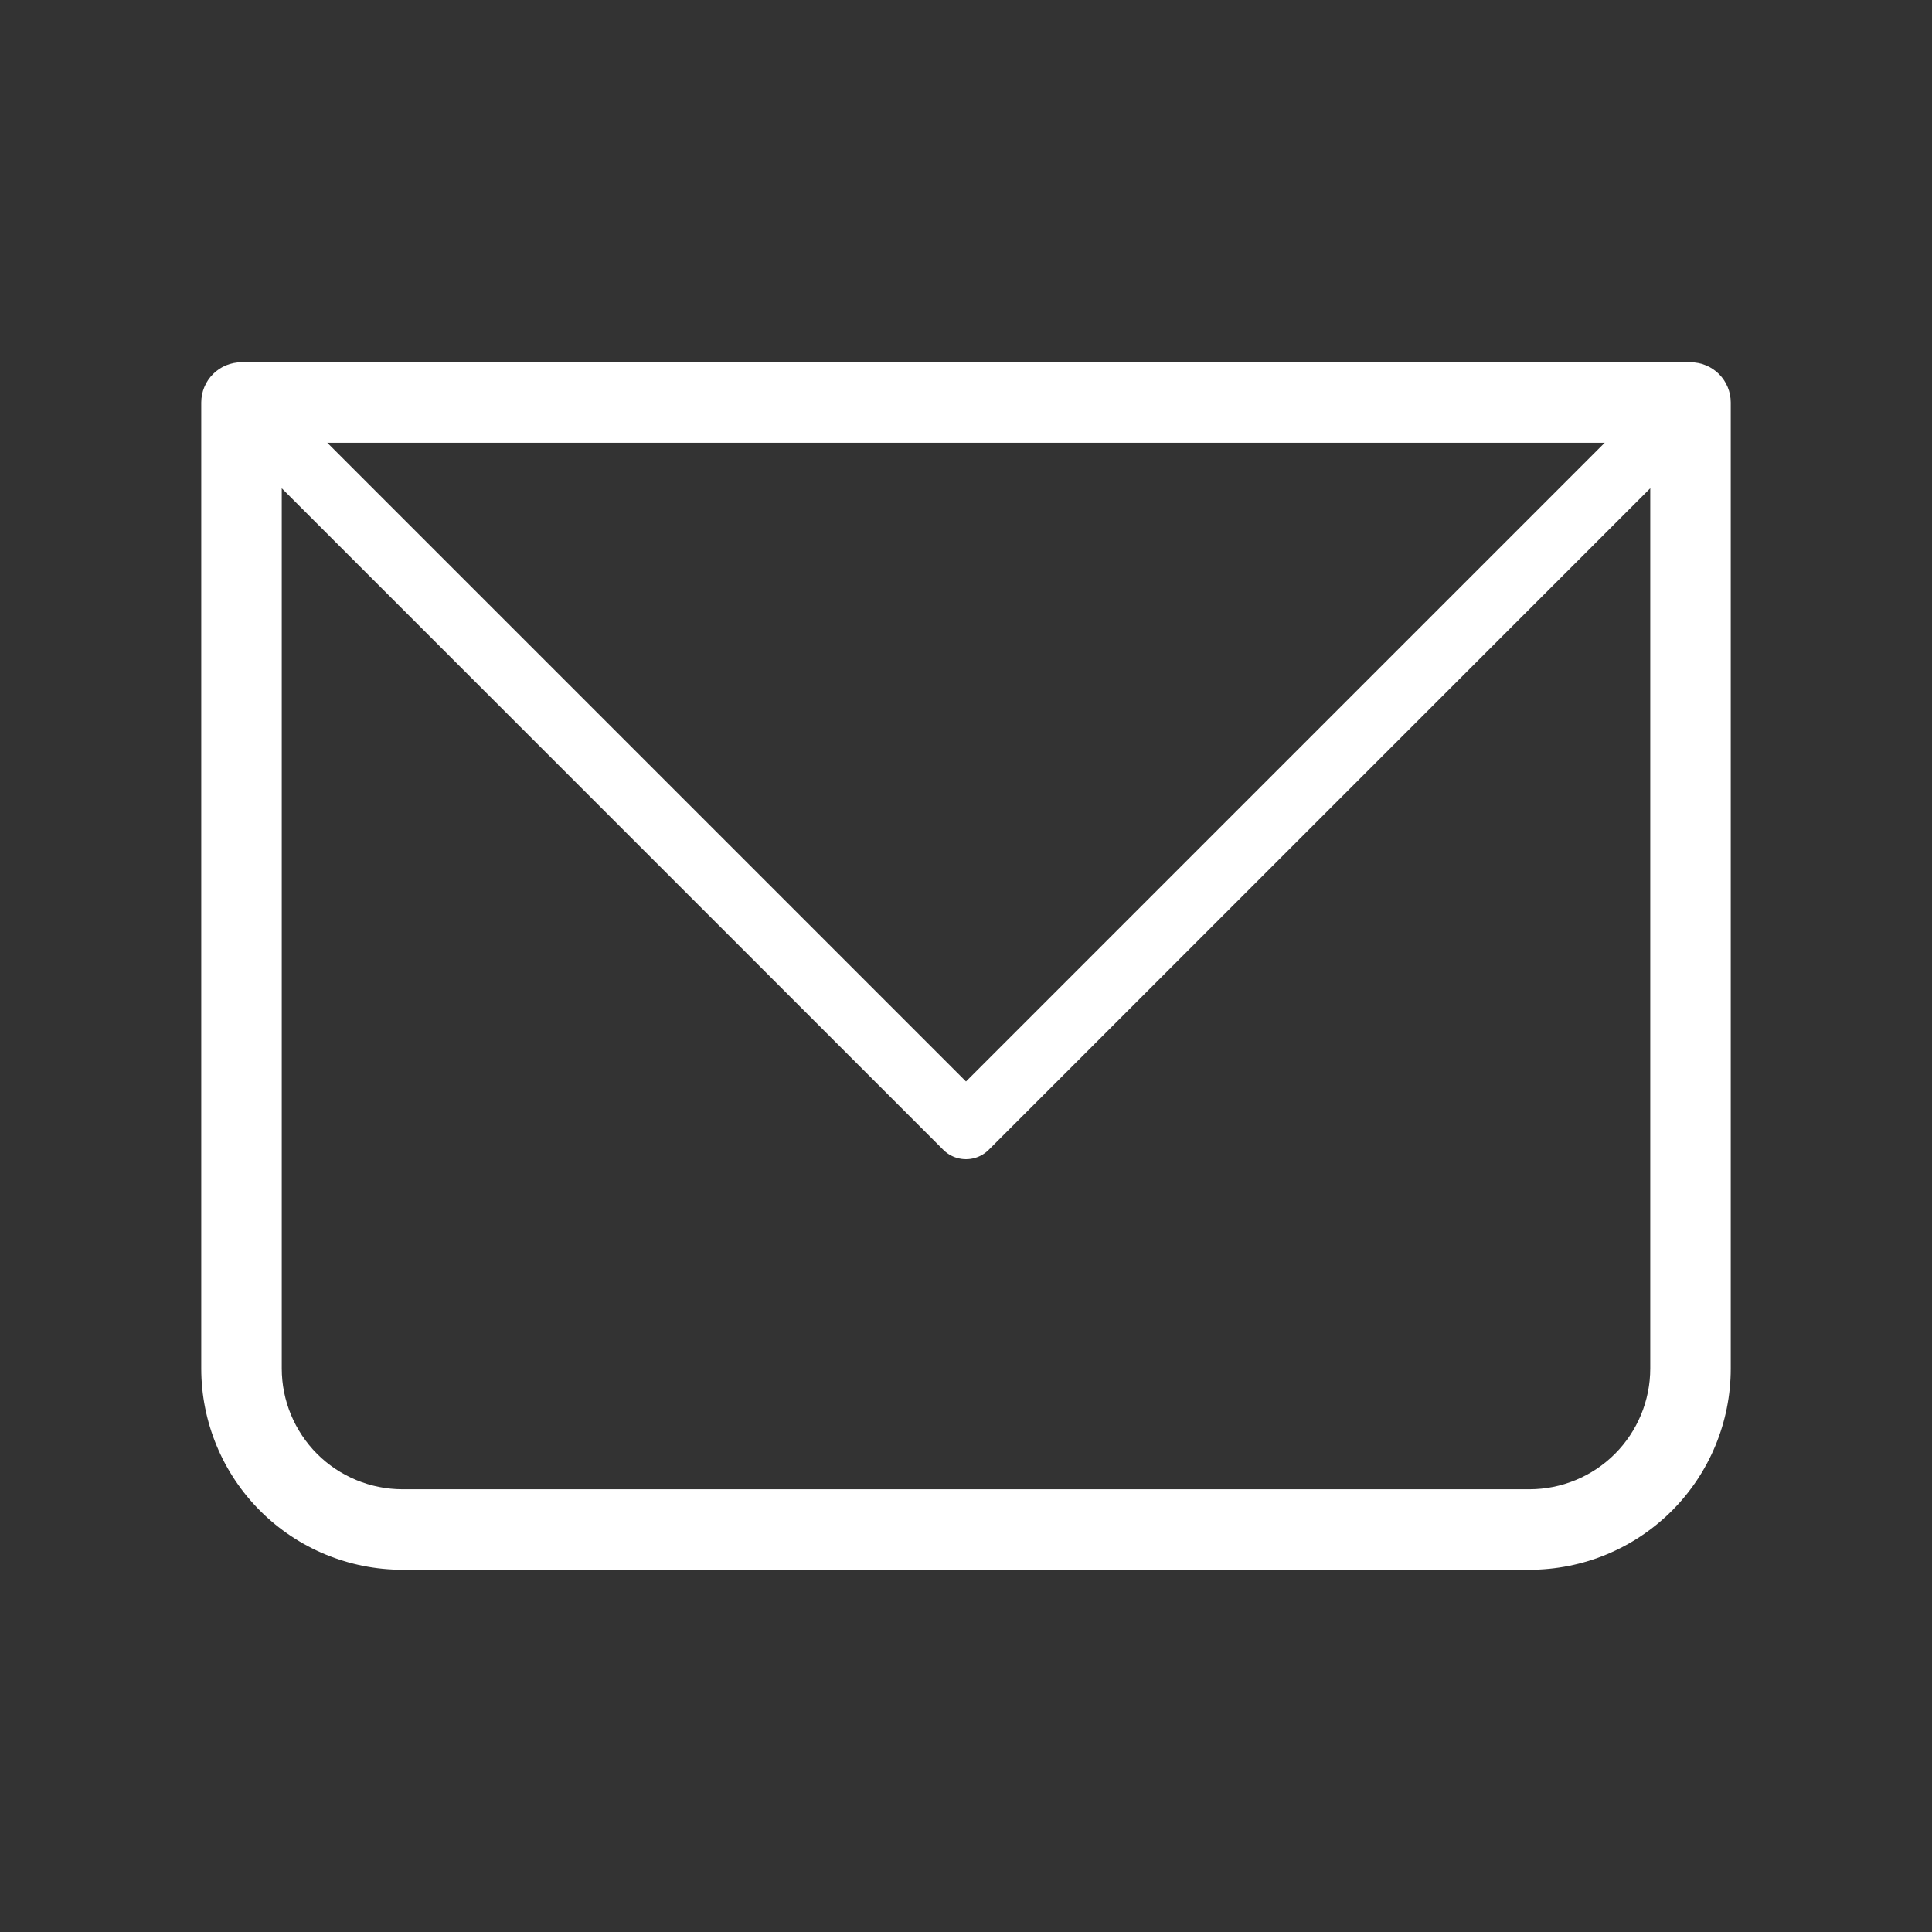 <svg width="30" height="30" viewBox="0 0 30 30" fill="none" xmlns="http://www.w3.org/2000/svg">
<rect x="0" y="0" width="30" height="30" fill="#333333" stroke="none"/>
<path d="M3.75 6.25V5.625C3.584 5.625 3.425 5.691 3.308 5.808C3.191 5.925 3.125 6.084 3.125 6.25H3.75ZM26.25 6.25H26.875C26.875 6.084 26.809 5.925 26.692 5.808C26.575 5.691 26.416 5.625 26.25 5.625V6.25ZM3.75 6.875H26.25V5.625H3.75V6.875ZM25.625 6.25V21.25H26.875V6.25H25.625ZM23.75 23.125H6.25V24.375H23.75V23.125ZM4.375 21.25V6.25H3.125V21.25H4.375ZM6.25 23.125C5.753 23.125 5.276 22.927 4.924 22.576C4.573 22.224 4.375 21.747 4.375 21.25H3.125C3.125 22.079 3.454 22.874 4.04 23.46C4.626 24.046 5.421 24.375 6.25 24.375V23.125ZM25.625 21.25C25.625 21.747 25.427 22.224 25.076 22.576C24.724 22.927 24.247 23.125 23.75 23.125V24.375C24.579 24.375 25.374 24.046 25.96 23.46C26.546 22.874 26.875 22.079 26.875 21.25H25.625Z" fill="white"/>
<path d="M3.75 6.25L15 17.5L26.25 6.25" stroke="white" stroke-linecap="round" stroke-linejoin="round"/>
</svg>
